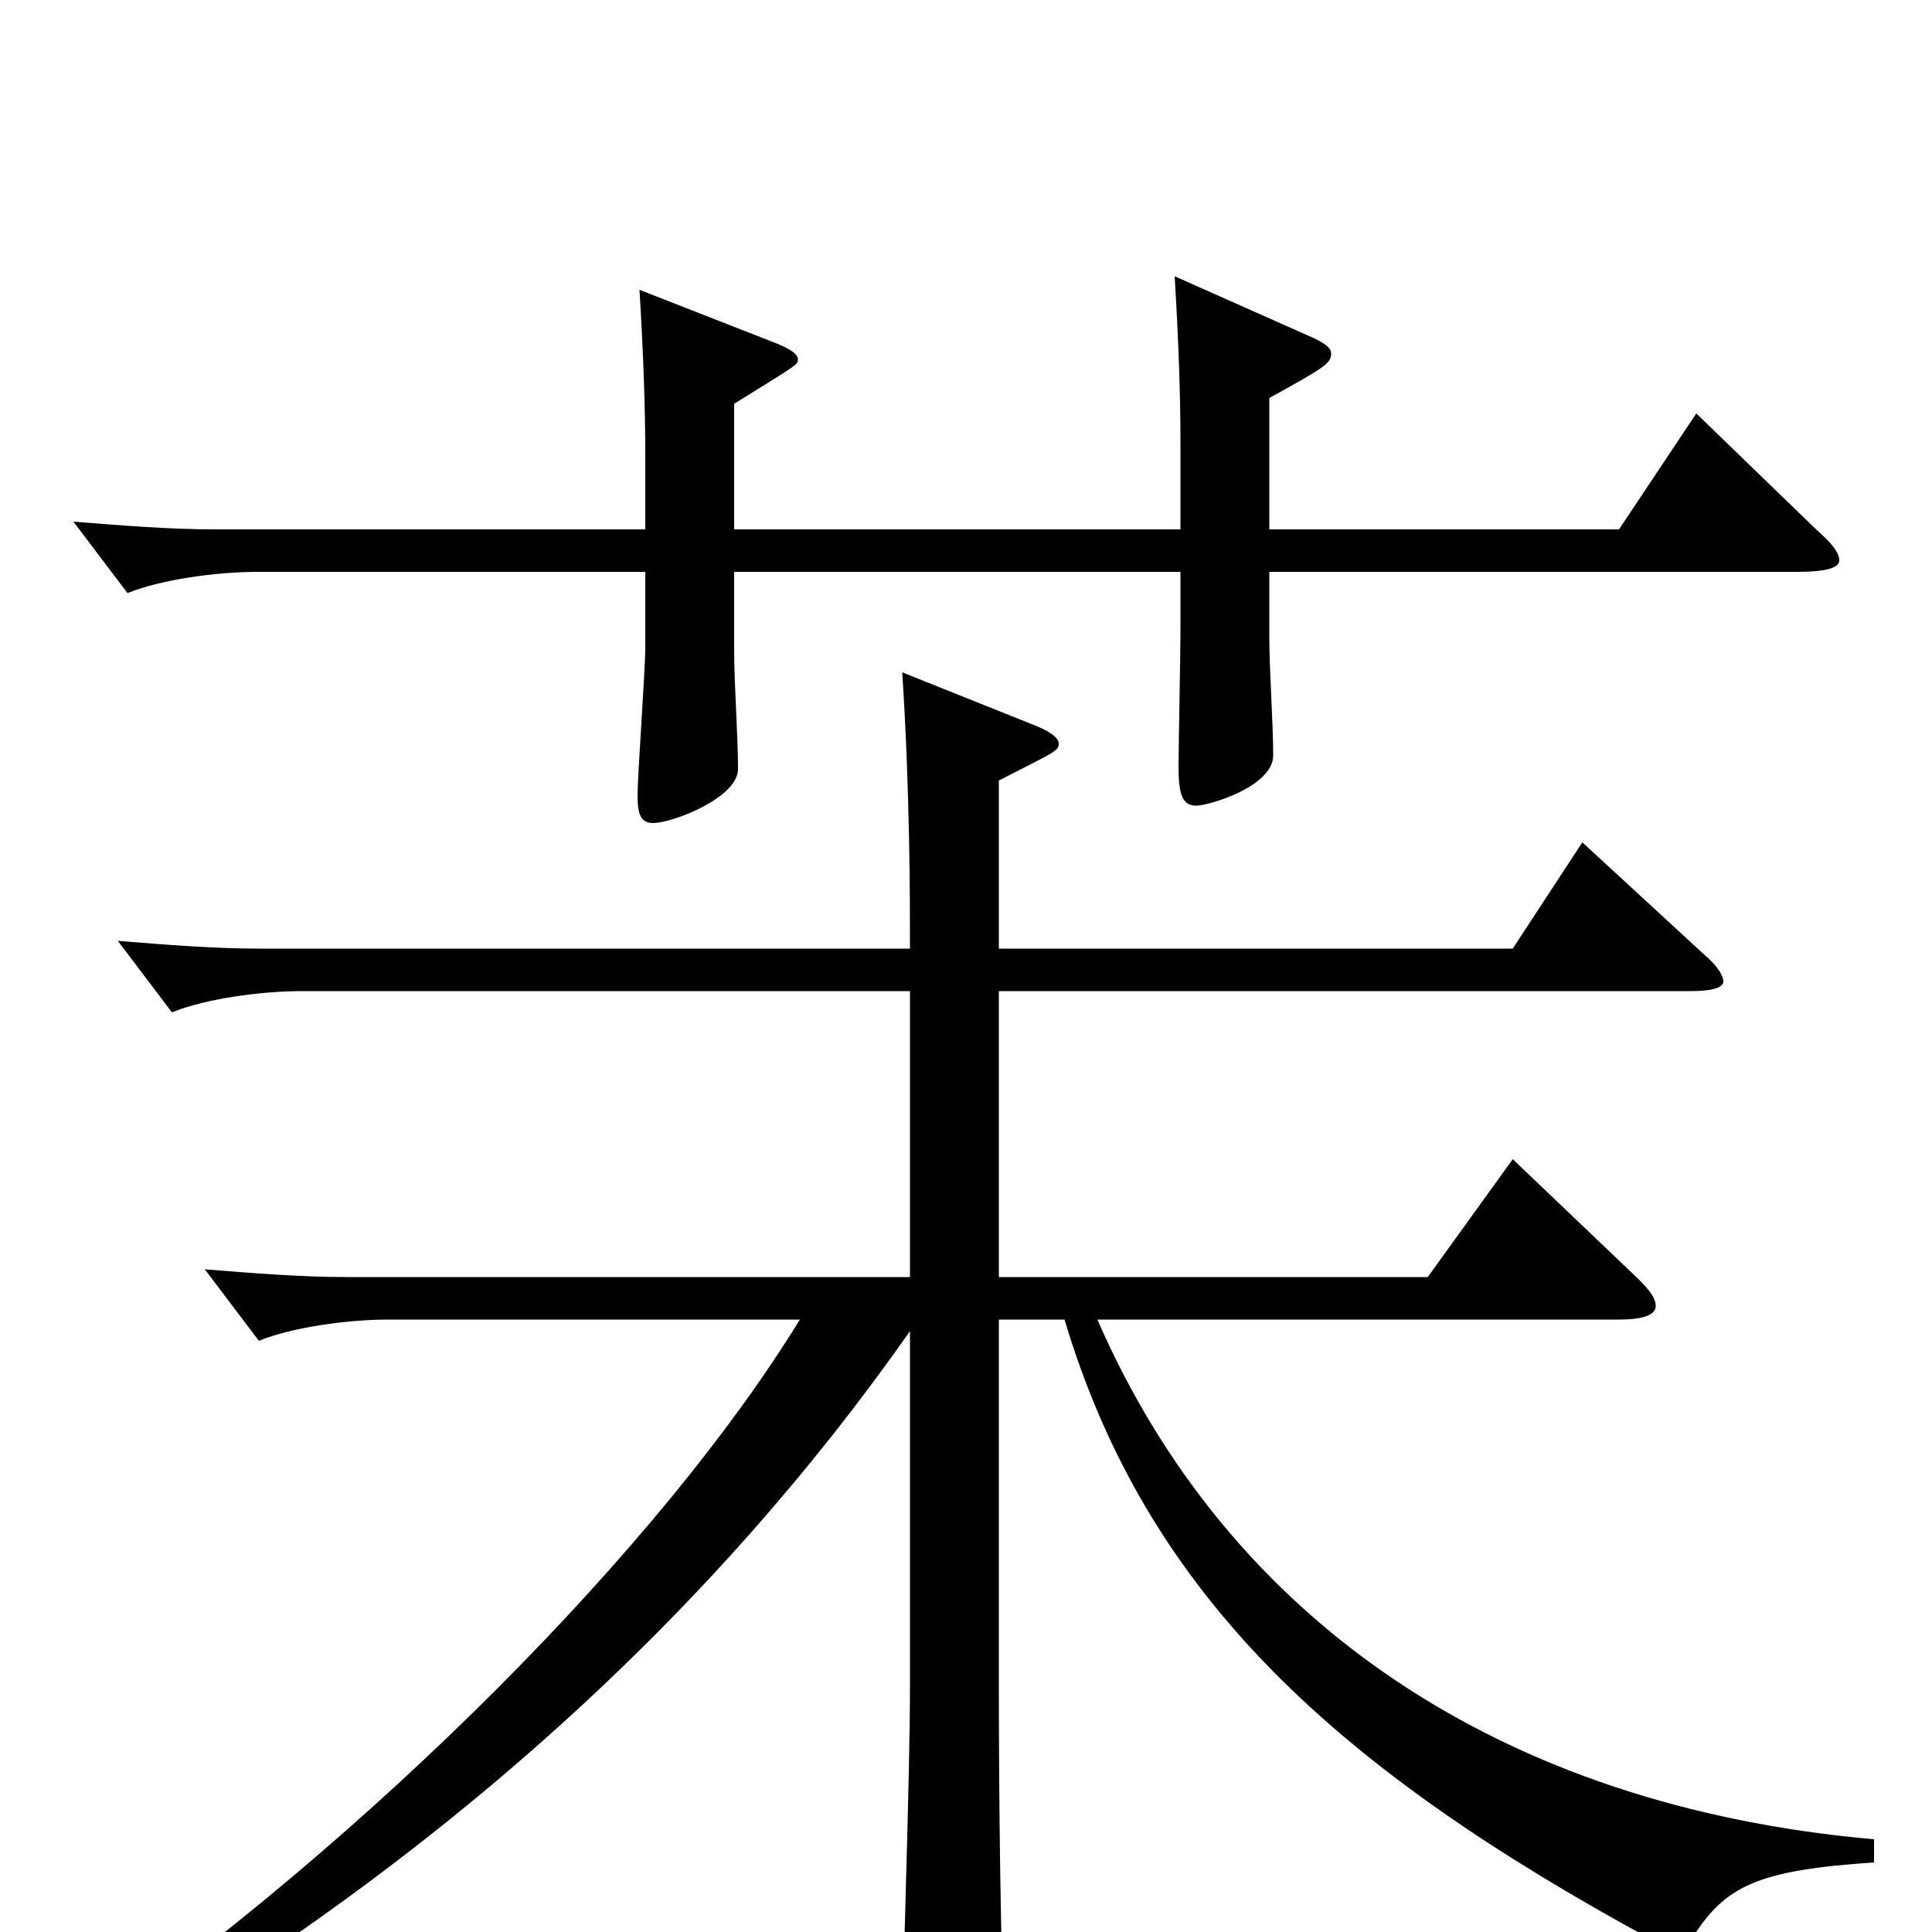 <svg xmlns="http://www.w3.org/2000/svg" viewBox="0 -1000 1000 1000">
	<path fill="#000000" d="M878 -786L838 -726H657V-794C686 -810 689 -812 689 -817C689 -820 686 -822 680 -825L608 -857C610 -824 611 -796 611 -771V-726H380V-791C412 -811 413 -811 413 -814C413 -817 408 -820 400 -823L331 -850C333 -817 334 -789 334 -764V-726H111C88 -726 63 -728 38 -730L66 -693C83 -700 112 -704 133 -704H334V-665C334 -653 330 -599 330 -588C330 -578 332 -574 338 -574C348 -574 382 -587 382 -602C382 -619 380 -646 380 -663V-704H611V-672C611 -661 610 -613 610 -603C610 -589 612 -583 619 -583C626 -583 659 -593 659 -609C659 -626 657 -653 657 -670V-704H930C945 -704 952 -706 952 -710C952 -714 948 -719 940 -726ZM970 -48C777 -65 636 -161 568 -317H838C852 -317 857 -320 857 -324C857 -328 854 -332 848 -338L783 -400L739 -339H517V-487H875C887 -487 892 -489 892 -492C892 -495 889 -500 882 -506L819 -564L783 -509H517V-596C544 -610 548 -611 548 -615C548 -618 544 -621 537 -624L467 -652C471 -590 471 -535 471 -509H134C111 -509 86 -511 61 -513L89 -476C106 -483 135 -487 156 -487H471V-339H179C156 -339 131 -341 106 -343L134 -306C151 -313 180 -317 201 -317H414C343 -201 193 -49 36 60L45 70C230 -37 370 -167 471 -311V-129C471 -73 467 17 467 74C467 86 468 91 474 91C479 91 487 87 499 81C516 72 520 68 520 56V52C518 14 517 -64 517 -129V-317H551C594 -173 693 -84 855 4C860 7 864 8 868 8C871 8 874 7 876 3C893 -24 910 -32 970 -36Z"/>
</svg>